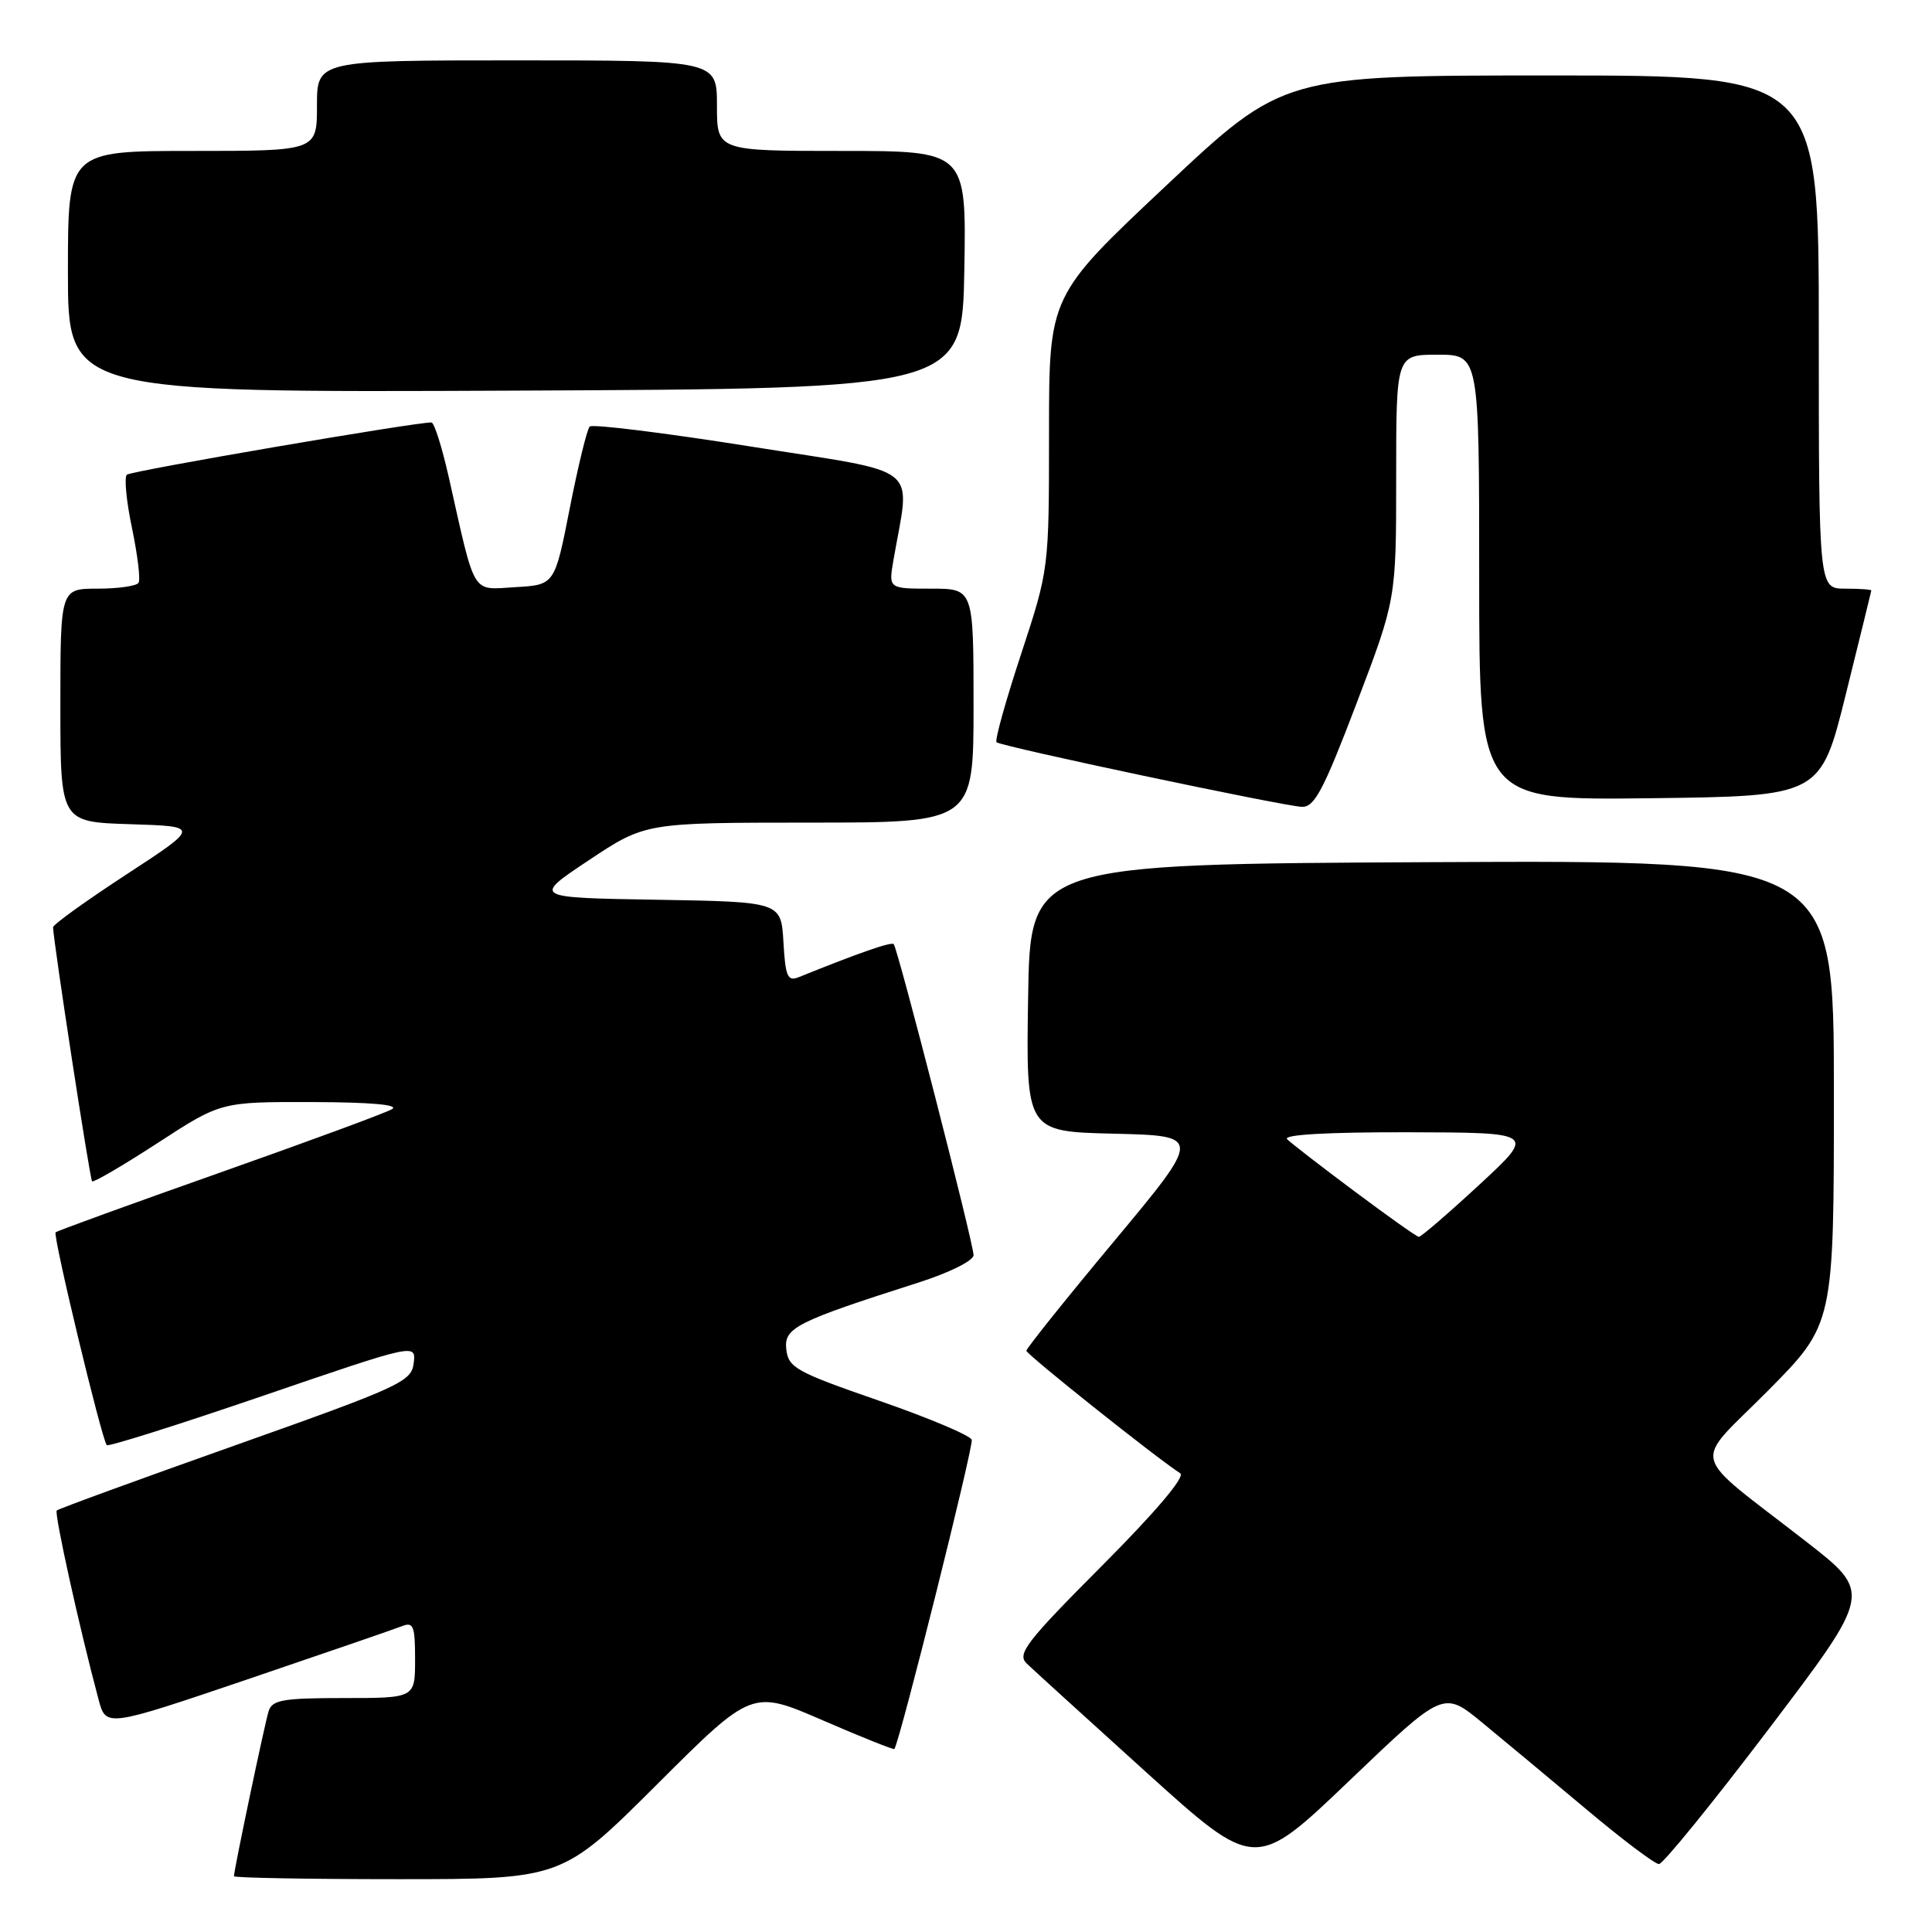 <?xml version="1.0" encoding="UTF-8" standalone="no"?>
<!DOCTYPE svg PUBLIC "-//W3C//DTD SVG 1.1//EN" "http://www.w3.org/Graphics/SVG/1.1/DTD/svg11.dtd" >
<svg xmlns="http://www.w3.org/2000/svg" xmlns:xlink="http://www.w3.org/1999/xlink" version="1.1" viewBox="0 0 256 256">
 <g >
 <path fill="currentColor"
d=" M 87.06 236.44 C 99.64 223.89 99.64 223.89 108.99 227.94 C 114.13 230.17 118.41 231.88 118.51 231.75 C 119.25 230.69 129.03 191.59 128.76 190.78 C 128.57 190.20 123.03 187.87 116.45 185.59 C 105.53 181.81 104.47 181.23 104.19 178.82 C 103.86 175.94 105.39 175.16 121.75 169.93 C 125.84 168.62 129.00 167.04 129.00 166.31 C 129.00 164.76 118.96 125.68 118.42 125.10 C 118.10 124.77 113.86 126.24 105.81 129.49 C 104.36 130.07 104.07 129.39 103.81 124.84 C 103.50 119.50 103.50 119.50 87.03 119.22 C 70.56 118.95 70.56 118.95 78.03 113.98 C 85.50 109.01 85.50 109.01 107.25 109.00 C 129.00 109.00 129.00 109.00 129.00 93.50 C 129.00 78.00 129.00 78.00 123.37 78.00 C 117.74 78.00 117.74 78.00 118.38 74.25 C 120.62 61.27 122.58 62.84 99.50 59.17 C 88.11 57.36 78.50 56.17 78.14 56.52 C 77.79 56.87 76.60 61.73 75.50 67.33 C 73.50 77.50 73.50 77.50 68.30 77.80 C 62.40 78.14 63.06 79.22 59.47 63.25 C 58.57 59.26 57.54 55.99 57.17 55.98 C 55.14 55.92 17.39 62.39 16.81 62.90 C 16.44 63.23 16.74 66.41 17.49 69.97 C 18.23 73.53 18.63 76.79 18.36 77.22 C 18.10 77.65 15.66 78.00 12.94 78.00 C 8.00 78.00 8.00 78.00 8.00 93.46 C 8.00 108.92 8.00 108.92 17.25 109.21 C 26.50 109.50 26.50 109.50 16.75 115.87 C 11.39 119.37 7.01 122.52 7.03 122.87 C 7.11 125.00 11.91 156.25 12.20 156.53 C 12.39 156.72 16.31 154.43 20.91 151.44 C 29.27 146.00 29.27 146.00 41.39 146.03 C 49.18 146.05 52.94 146.39 51.94 146.97 C 51.08 147.48 40.78 151.27 29.06 155.41 C 17.33 159.55 7.57 163.10 7.37 163.29 C 6.97 163.69 13.50 190.83 14.15 191.49 C 14.38 191.71 23.69 188.77 34.85 184.95 C 55.13 178.01 55.13 178.01 54.82 180.62 C 54.52 183.08 53.07 183.74 31.20 191.50 C 18.39 196.04 7.73 199.93 7.52 200.15 C 7.16 200.50 10.57 215.92 13.06 225.19 C 14.04 228.88 14.04 228.88 32.77 222.53 C 43.07 219.03 52.29 215.86 53.25 215.48 C 54.78 214.87 55.00 215.43 55.00 219.89 C 55.00 225.00 55.00 225.00 45.57 225.00 C 37.46 225.00 36.06 225.25 35.59 226.75 C 35.07 228.42 31.00 247.79 31.00 248.61 C 31.00 248.82 40.78 249.00 52.74 249.00 C 74.47 249.00 74.47 249.00 87.06 236.44 Z  M 196.38 228.24 C 199.20 230.55 205.40 235.72 210.17 239.72 C 214.94 243.73 219.28 247.00 219.82 247.00 C 220.35 247.00 226.93 238.91 234.42 229.03 C 248.05 211.06 248.05 211.06 239.34 204.28 C 223.56 192.00 224.18 194.44 234.25 184.29 C 243.00 175.46 243.00 175.46 243.00 144.72 C 243.00 113.98 243.00 113.98 189.75 114.24 C 136.50 114.50 136.50 114.50 136.23 132.22 C 135.95 149.94 135.95 149.94 147.60 150.22 C 159.26 150.50 159.26 150.50 147.63 164.46 C 141.23 172.13 136.00 178.67 136.00 178.98 C 136.00 179.46 153.14 193.12 156.39 195.22 C 157.08 195.67 153.14 200.32 146.03 207.46 C 135.99 217.53 134.74 219.16 136.03 220.41 C 136.84 221.19 143.98 227.69 151.91 234.86 C 166.32 247.88 166.32 247.88 178.79 235.96 C 191.26 224.03 191.26 224.03 196.38 228.24 Z  M 179.75 93.20 C 185.00 79.41 185.00 79.41 185.00 63.20 C 185.00 47.00 185.00 47.00 190.50 47.00 C 196.00 47.00 196.00 47.00 196.00 76.52 C 196.00 106.04 196.00 106.04 218.62 105.77 C 241.23 105.50 241.23 105.50 244.58 92.00 C 246.42 84.58 247.94 78.39 247.96 78.25 C 247.98 78.11 246.43 78.00 244.50 78.00 C 241.00 78.00 241.00 78.00 241.00 44.00 C 241.00 10.00 241.00 10.00 205.53 10.00 C 170.05 10.00 170.05 10.00 154.53 24.59 C 139.00 39.18 139.00 39.18 139.00 57.29 C 139.00 75.41 139.00 75.41 135.30 86.67 C 133.26 92.86 131.79 98.11 132.05 98.35 C 132.65 98.91 169.92 106.79 172.50 106.91 C 174.17 106.98 175.36 104.73 179.75 93.20 Z  M 127.78 35.75 C 128.05 20.00 128.05 20.00 111.53 20.00 C 95.00 20.00 95.00 20.00 95.00 14.00 C 95.00 8.00 95.00 8.00 68.50 8.00 C 42.00 8.00 42.00 8.00 42.00 14.00 C 42.00 20.00 42.00 20.00 25.50 20.00 C 9.00 20.00 9.00 20.00 9.00 36.01 C 9.00 52.02 9.00 52.02 68.25 51.76 C 127.50 51.50 127.50 51.50 127.78 35.75 Z  M 179.50 157.87 C 175.10 154.59 171.07 151.47 170.55 150.95 C 169.95 150.35 175.86 150.01 186.55 150.03 C 203.50 150.07 203.50 150.07 196.00 157.00 C 191.88 160.81 188.28 163.91 188.00 163.89 C 187.72 163.87 183.90 161.16 179.50 157.87 Z "/>
</g>
</svg>